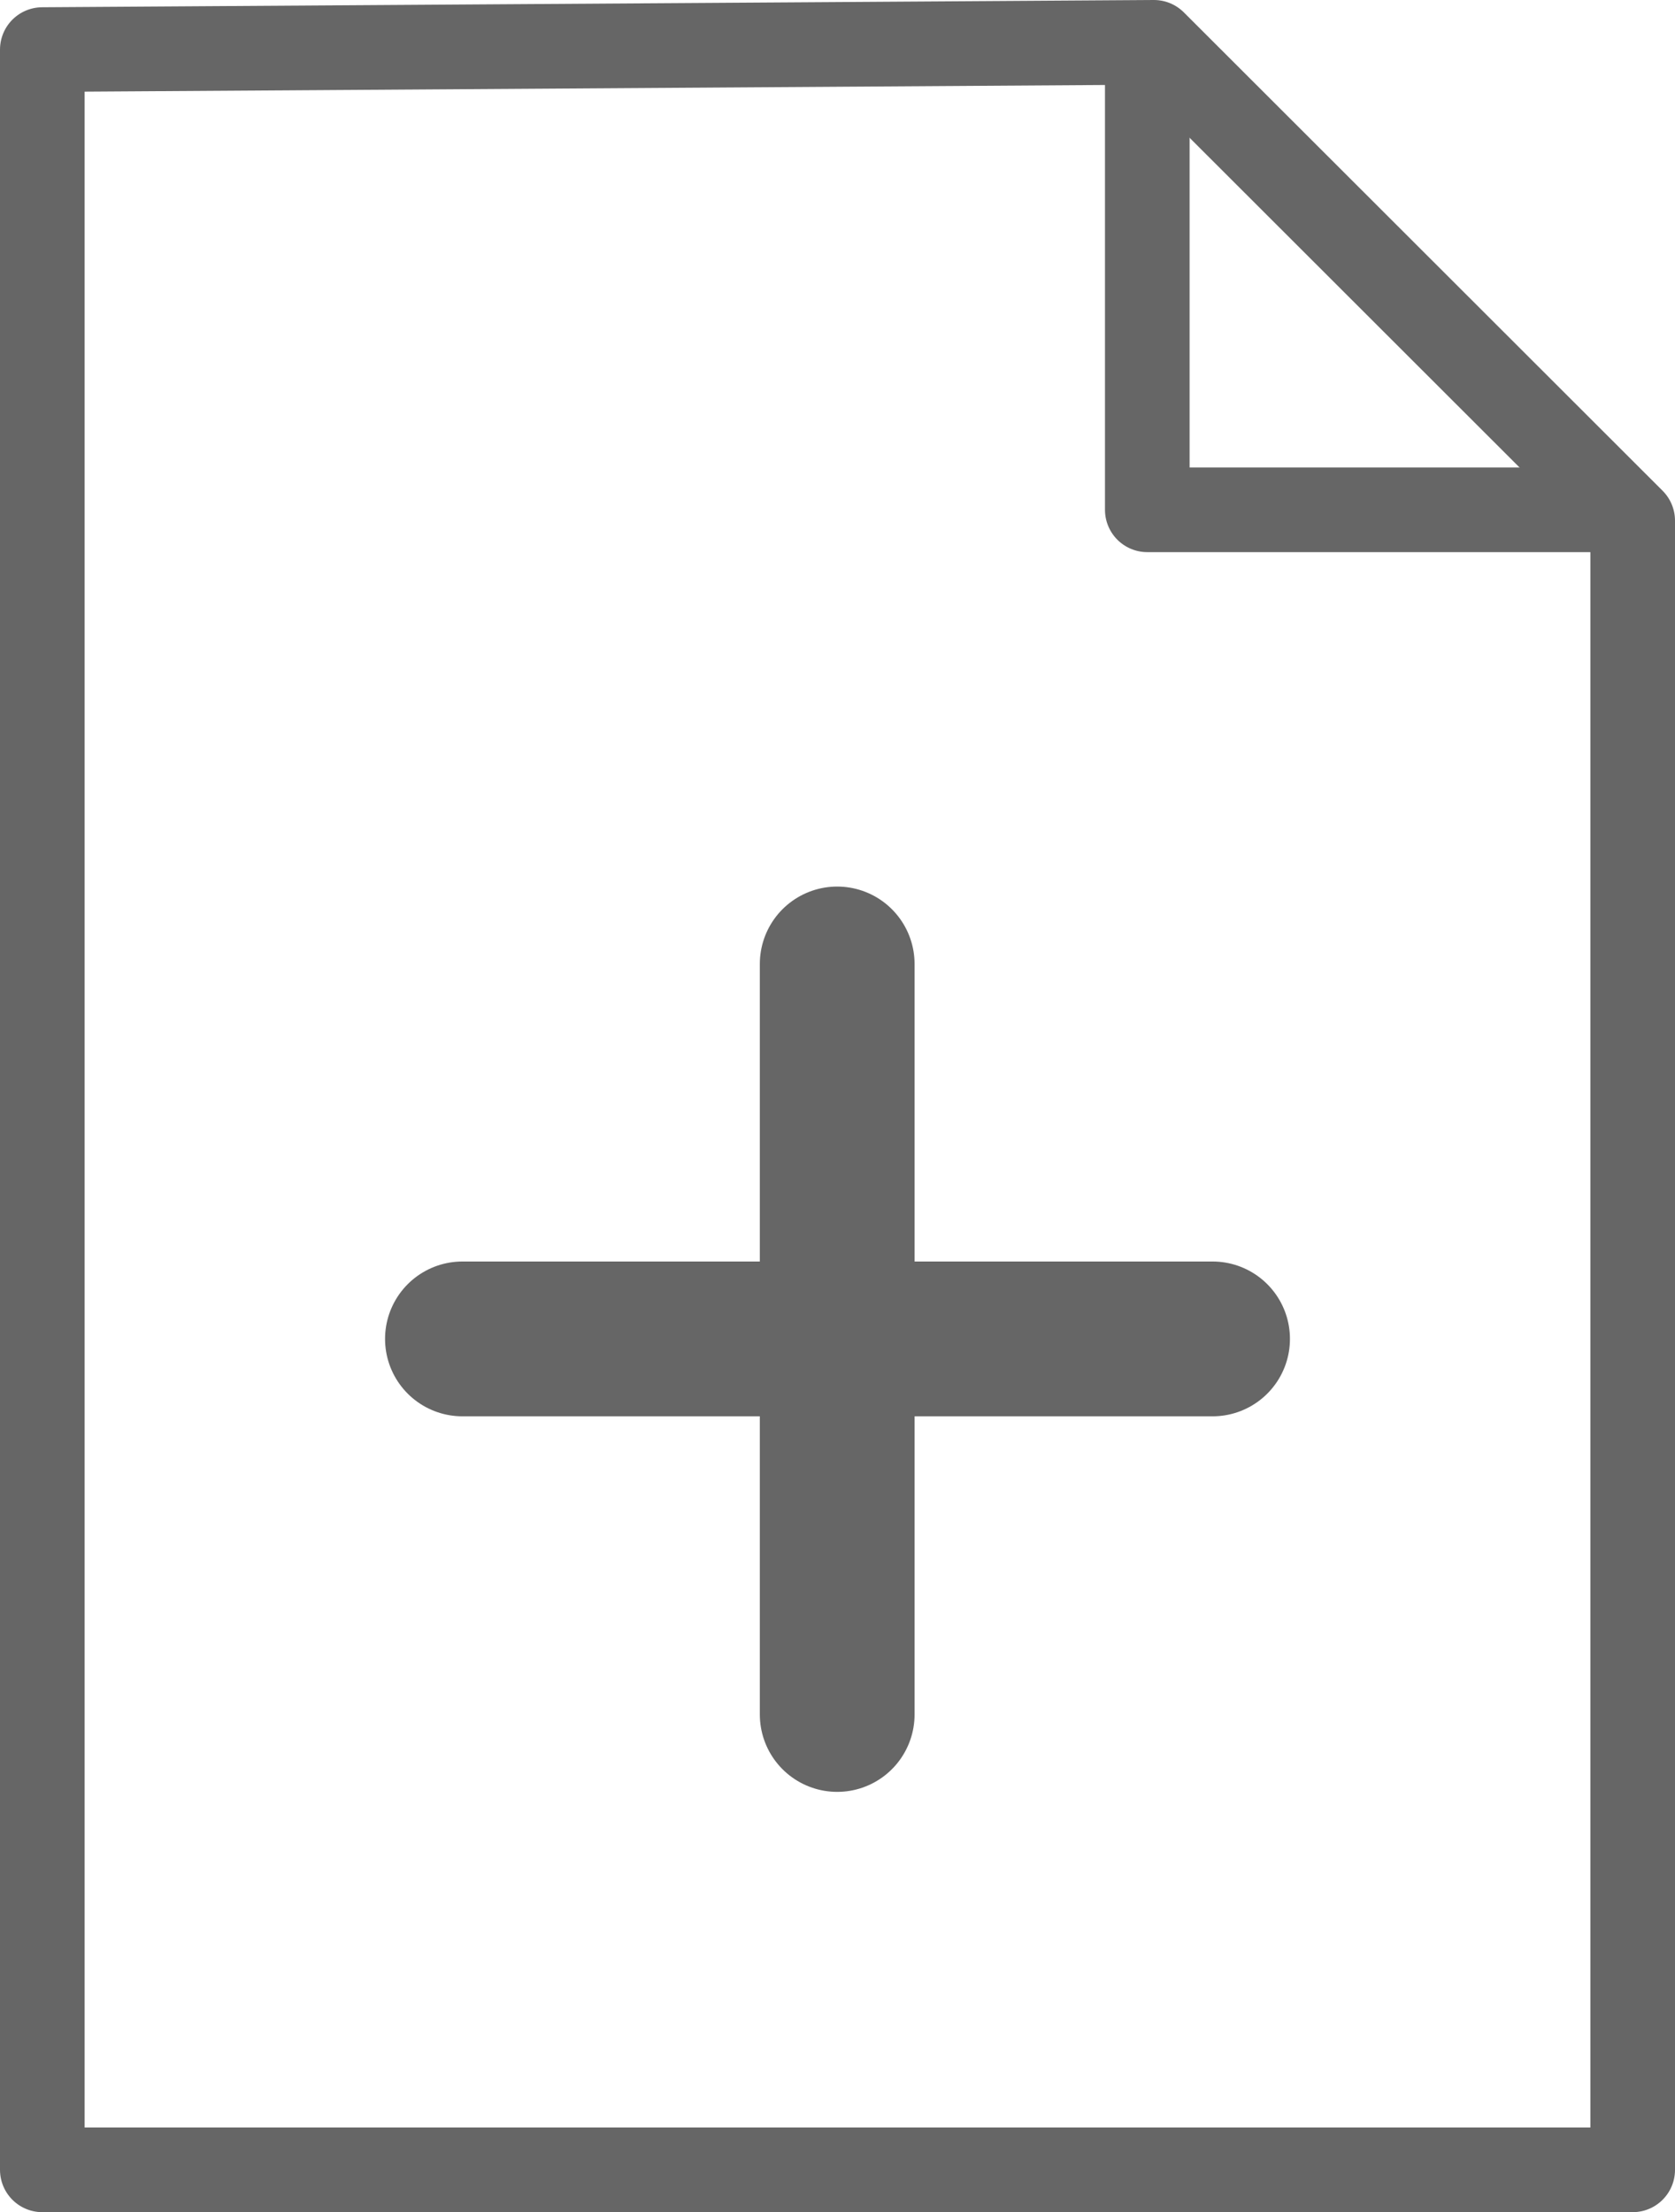 <?xml version="1.0" encoding="utf-8"?>
<!-- Generator: Adobe Illustrator 23.0.1, SVG Export Plug-In . SVG Version: 6.00 Build 0)  -->
<svg version="1.1" id="Layer_1" xmlns="http://www.w3.org/2000/svg" xmlns:xlink="http://www.w3.org/1999/xlink" x="0px" y="0px"
	 viewBox="0 0 27.71 36.58" style="enable-background:new 0 0 27.71 36.58;" xml:space="preserve">
<style type="text/css">
	.st0{fill:none;stroke:#666666;stroke-width:1.4;stroke-linejoin:round;stroke-miterlimit:10;}
	.st1{fill:none;stroke:#666666;stroke-width:2.56;stroke-linecap:round;stroke-miterlimit:10;}
</style>
<polygon class="st0" points="0.7,0.82 0.7,35.88 27.01,35.88 27.01,8.61 19.09,0.7 "/>
<polyline class="st0" points="18.98,1.1 18.98,8.43 26.89,8.43 "/>
<g>
	<line class="st1" x1="20.06" y1="22.14" x2="7.65" y2="22.14"/>
	<line class="st1" x1="13.85" y1="15.94" x2="13.85" y2="28.35"/>
</g>
</svg>
